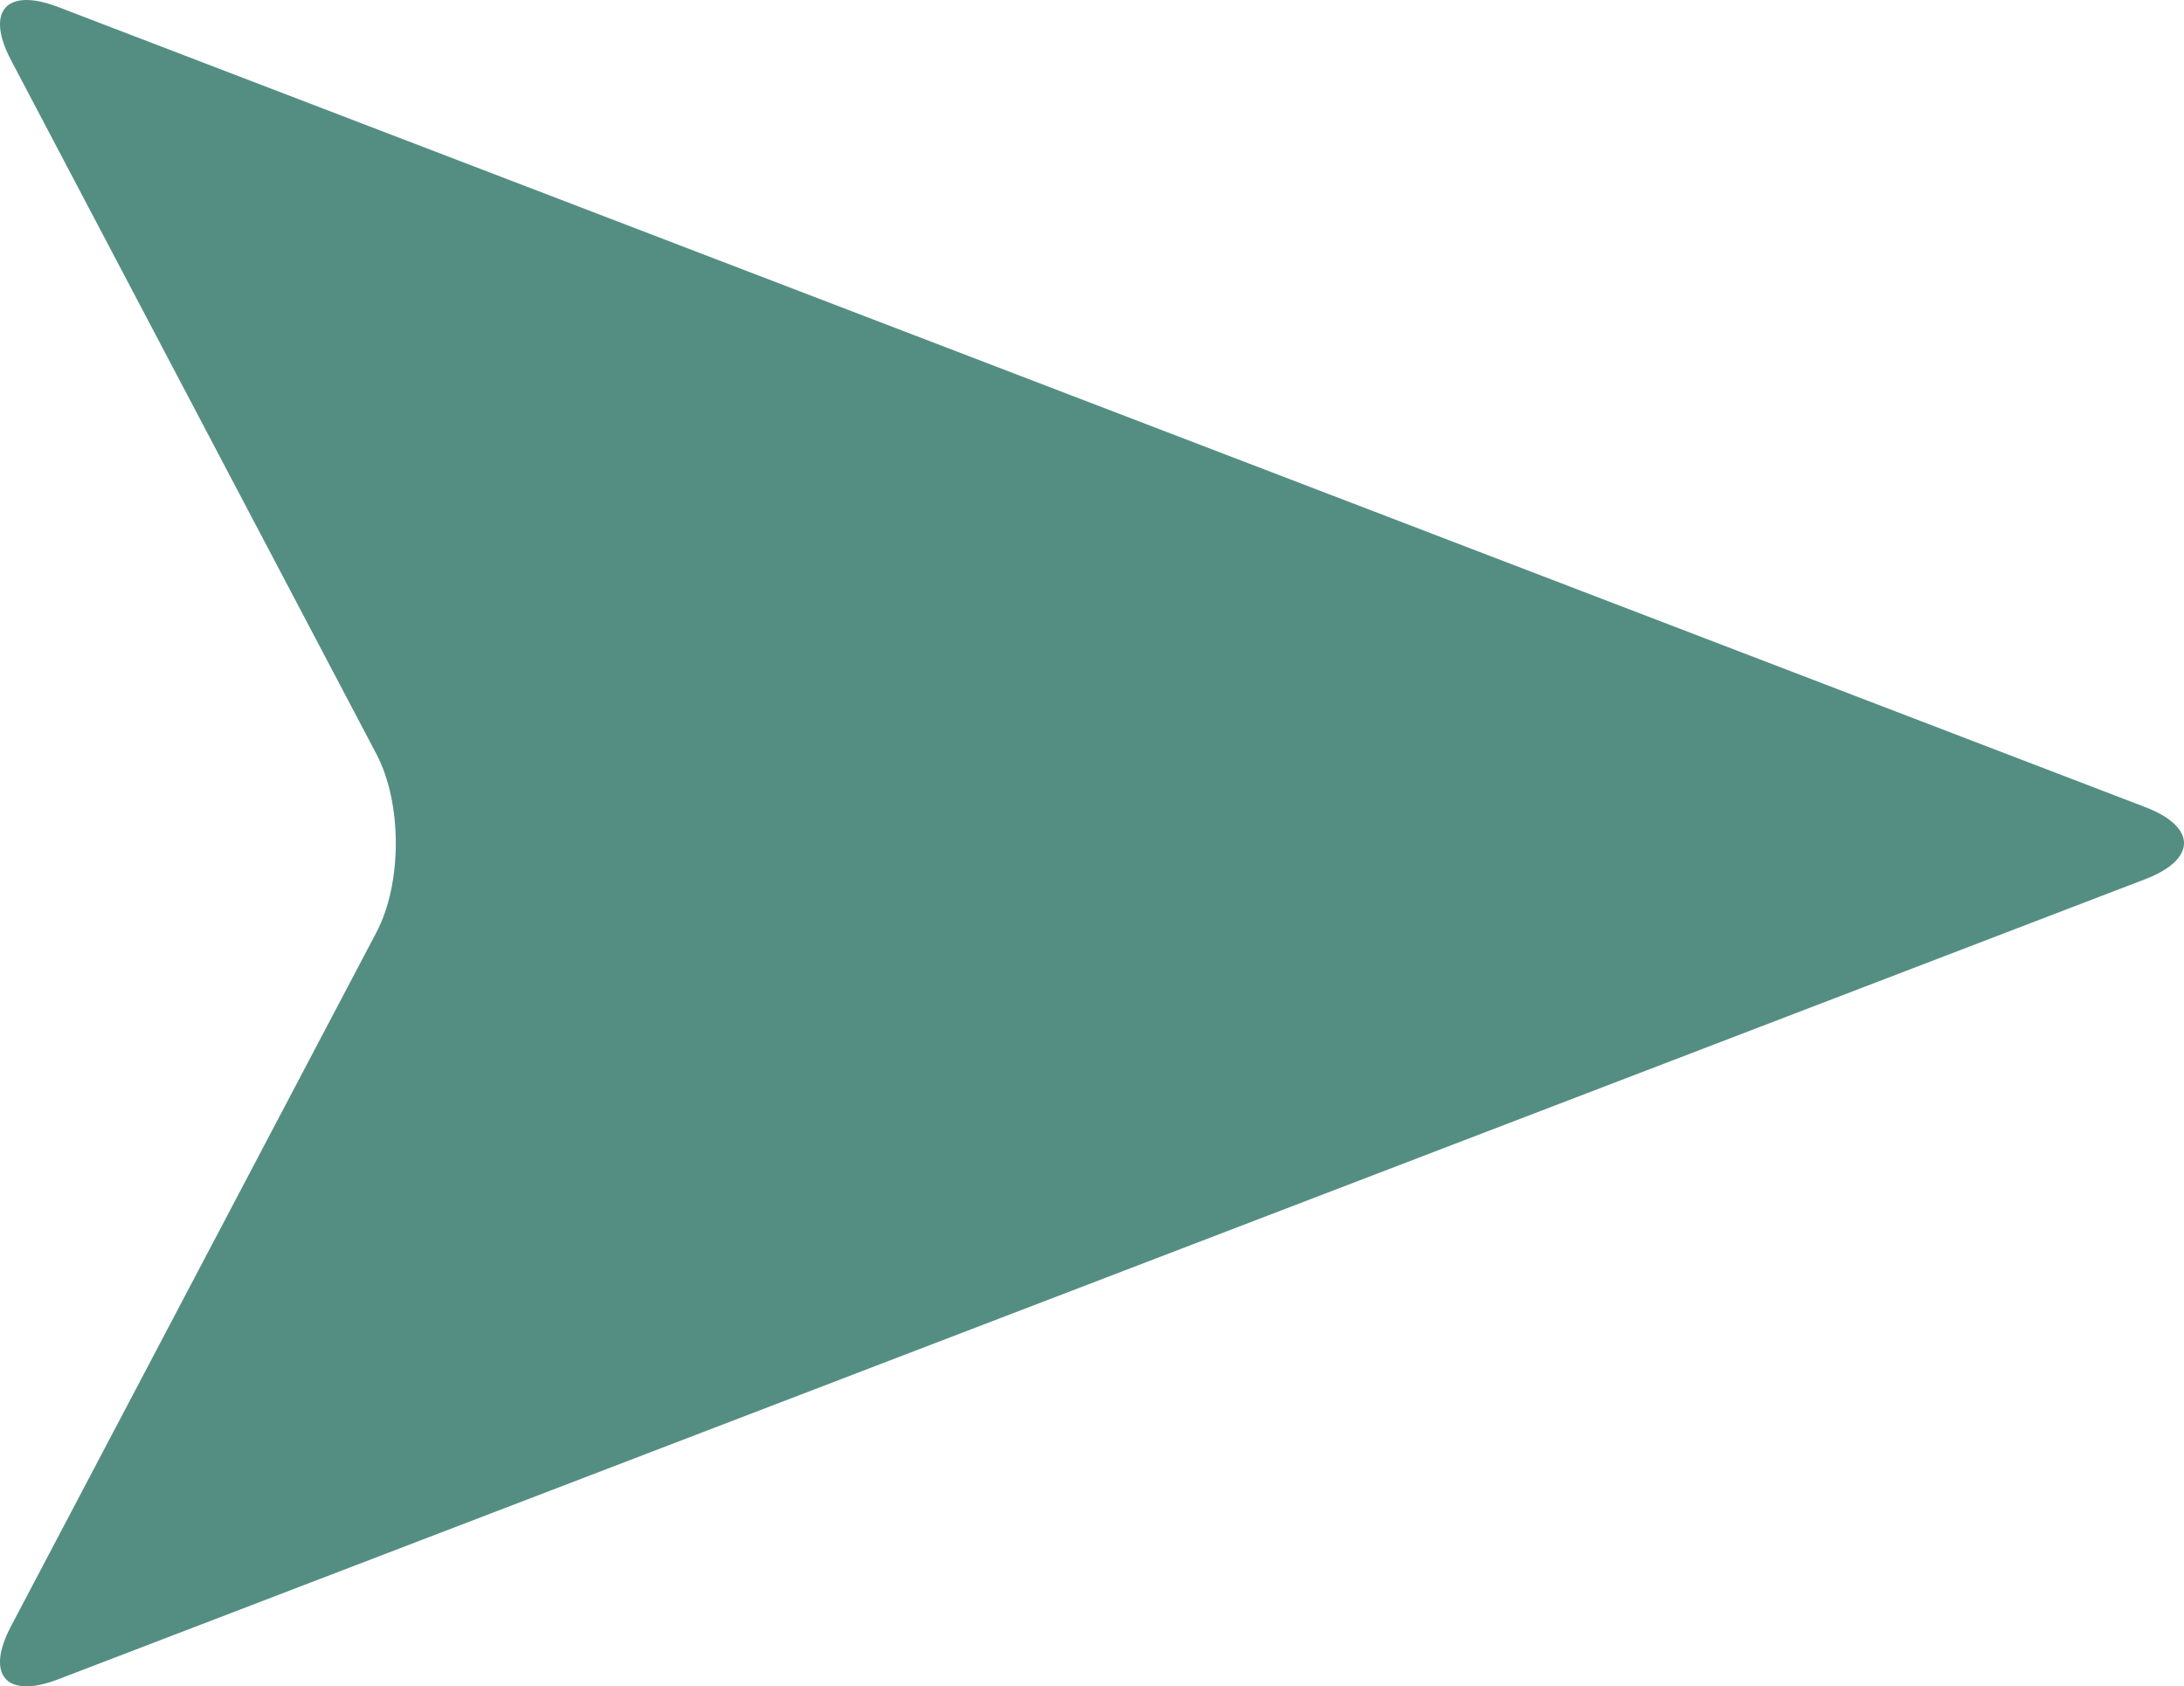 <?xml version="1.0" encoding="utf-8"?>
<!-- Generator: Adobe Illustrator 15.0.0, SVG Export Plug-In . SVG Version: 6.00 Build 0)  -->
<!DOCTYPE svg PUBLIC "-//W3C//DTD SVG 1.1//EN" "http://www.w3.org/Graphics/SVG/1.1/DTD/svg11.dtd">
<svg version="1.1" id="Layer_1" xmlns="http://www.w3.org/2000/svg" xmlns:xlink="http://www.w3.org/1999/xlink" x="0px" y="0px"
	 width="63.485px" height="49.021px" viewBox="0 0 63.485 49.021" enable-background="new 0 0 63.485 49.021" xml:space="preserve">
<path fill="#548E83" d="M0.319,47.275c-0.75,1.424-0.134,2.119,1.369,1.542l60.67-23.26c1.503-0.577,1.503-1.52,0-2.095L1.688,0.203
	C0.186-0.373-0.431,0.32,0.319,1.746L10.942,21.92c0.751,1.426,0.751,3.756,0,5.182L0.319,47.275z"/>
</svg>
